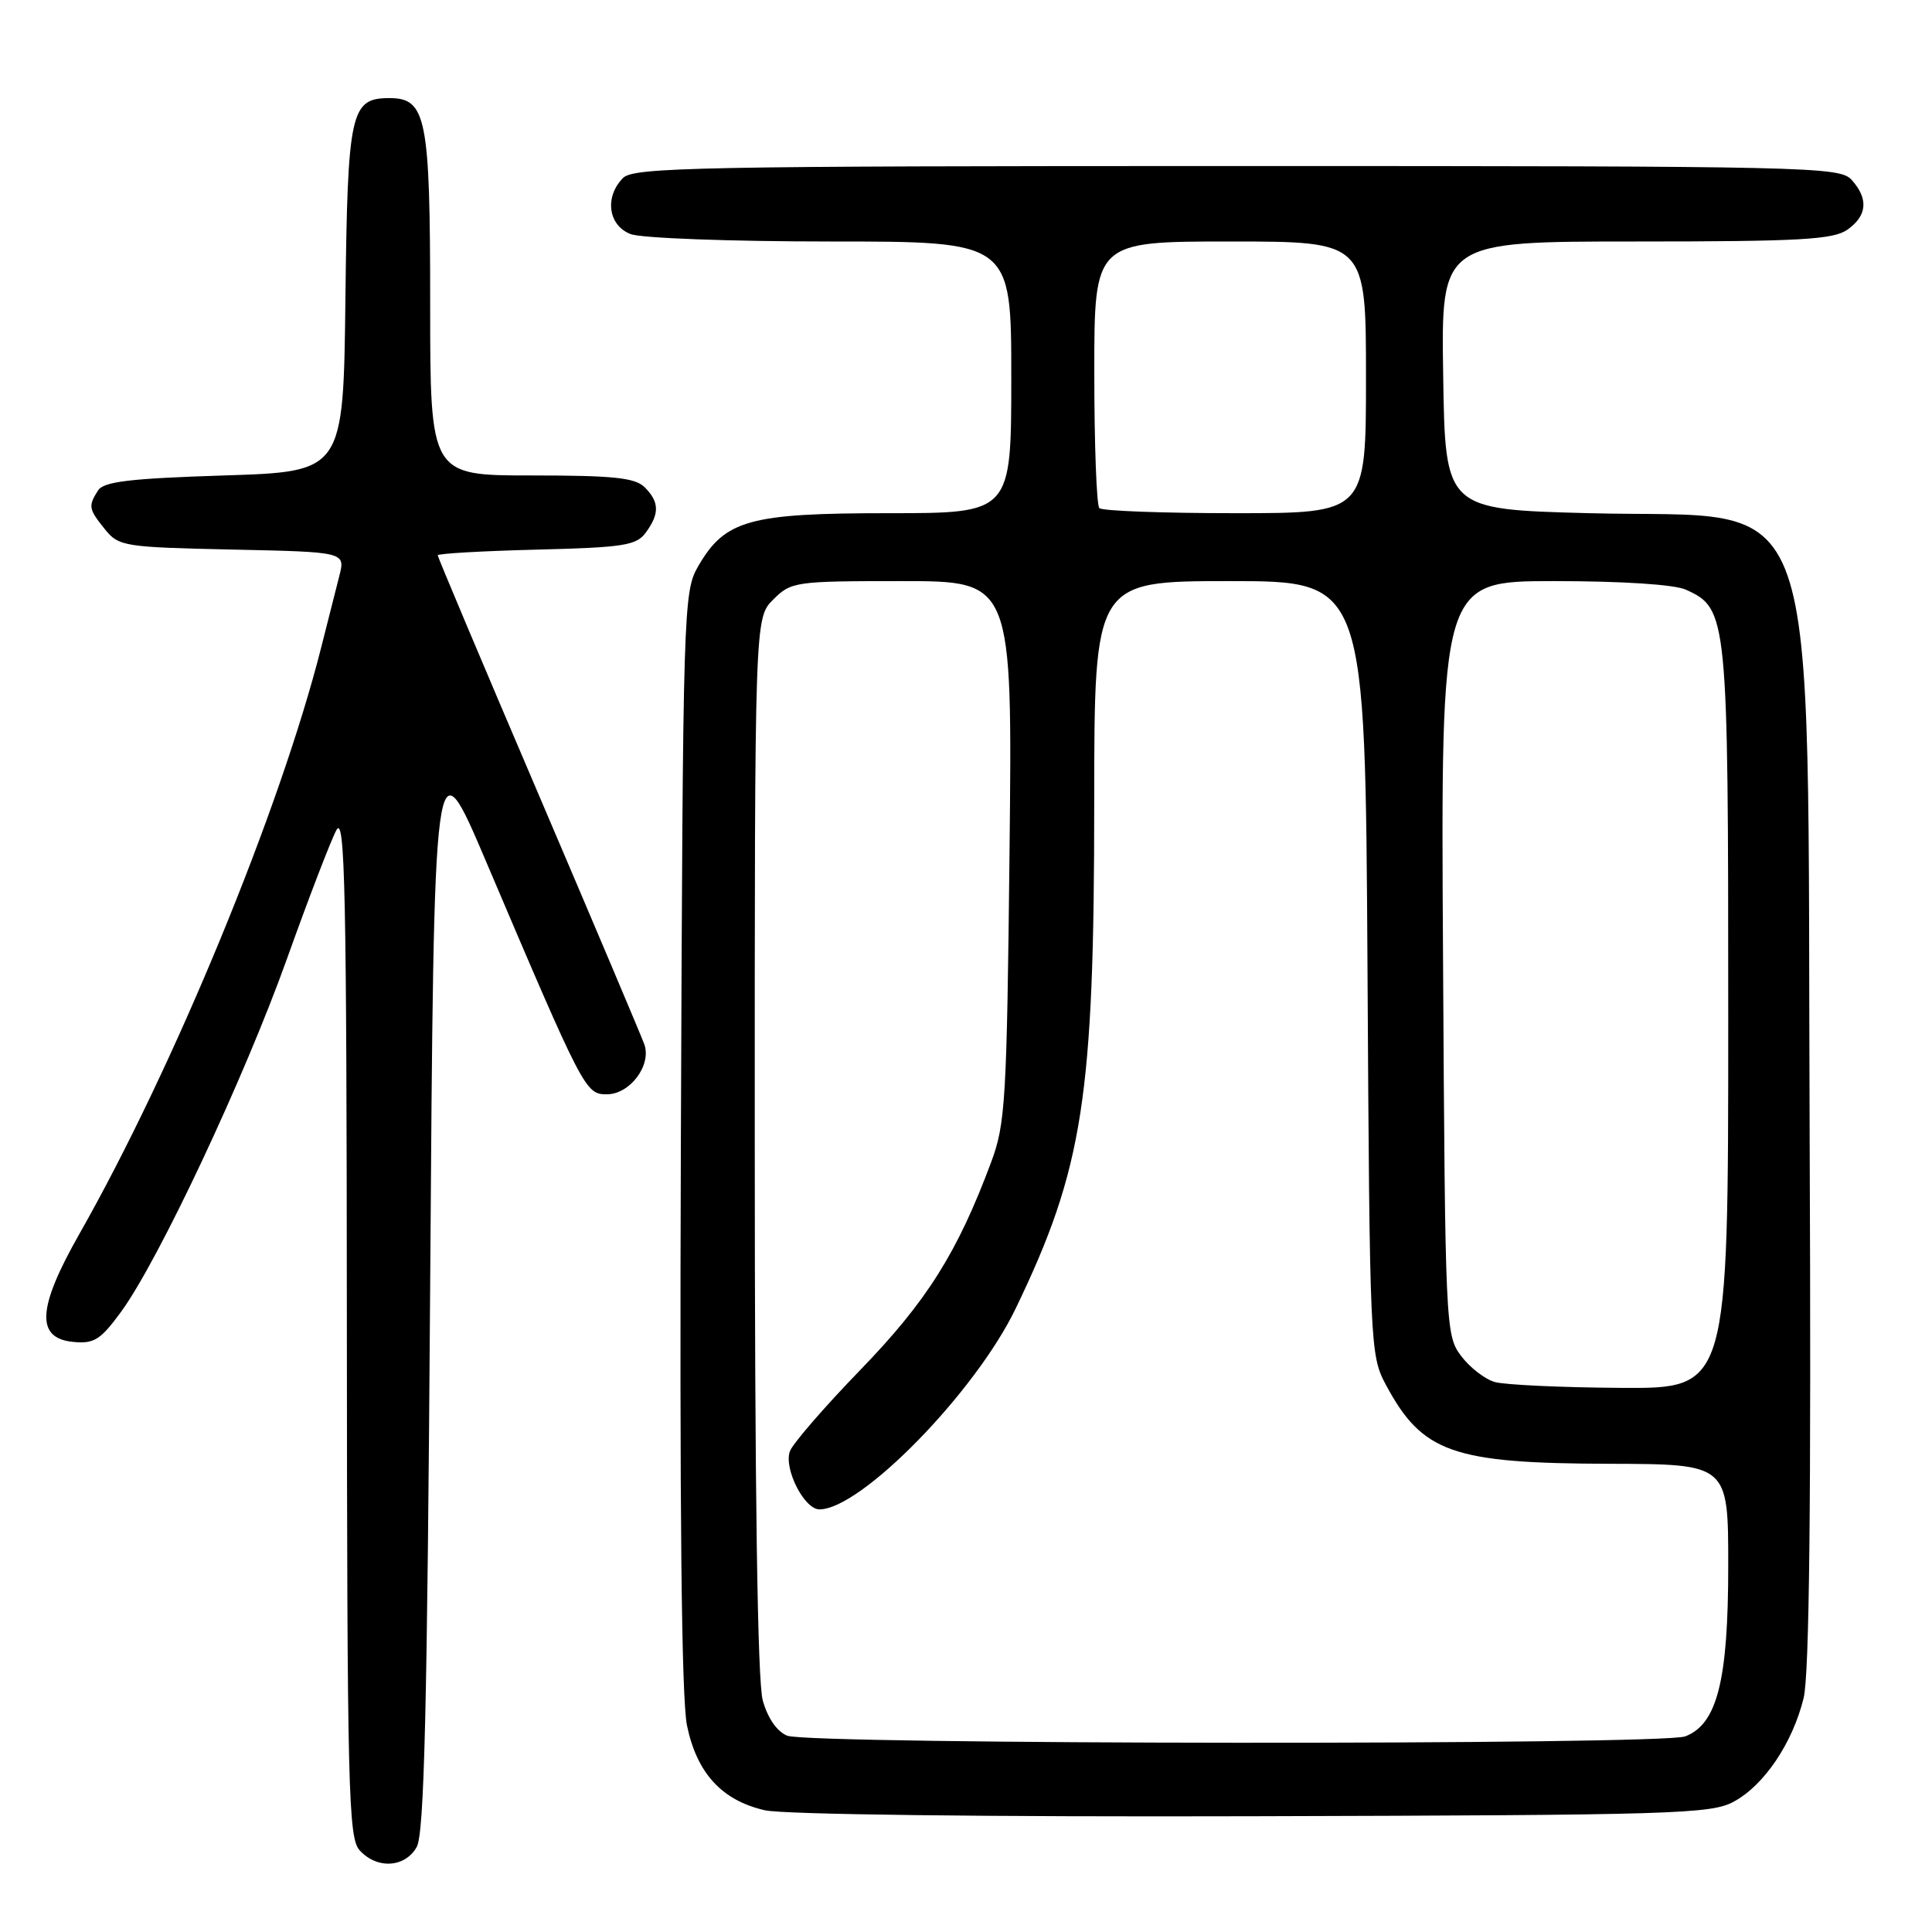 <?xml version="1.0" encoding="UTF-8" standalone="no"?>
<!DOCTYPE svg PUBLIC "-//W3C//DTD SVG 1.1//EN" "http://www.w3.org/Graphics/SVG/1.1/DTD/svg11.dtd" >
<svg xmlns="http://www.w3.org/2000/svg" xmlns:xlink="http://www.w3.org/1999/xlink" version="1.1" viewBox="0 0 256 256">
 <g >
 <path fill="currentColor"
d=" M 55.21 244.75 C 56.22 243.00 56.61 226.52 57.00 170.21 C 57.50 97.91 57.50 97.91 64.43 114.21 C 77.37 144.61 77.57 145.00 80.41 145.00 C 83.47 145.00 86.35 141.16 85.38 138.39 C 85.01 137.35 78.70 122.44 71.36 105.25 C 64.01 88.07 58.00 73.81 58.00 73.58 C 58.00 73.35 63.89 73.01 71.08 72.83 C 82.66 72.54 84.33 72.28 85.58 70.56 C 87.41 68.05 87.37 66.52 85.43 64.57 C 84.16 63.30 81.30 63.00 70.43 63.00 C 57.00 63.00 57.00 63.00 57.00 40.22 C 57.00 15.56 56.49 13.00 51.60 13.00 C 46.45 13.00 46.06 14.75 45.77 39.56 C 45.50 62.50 45.50 62.50 29.71 63.00 C 17.16 63.40 13.73 63.81 12.98 65.00 C 11.67 67.07 11.74 67.45 13.91 70.14 C 15.74 72.40 16.45 72.51 30.79 72.82 C 45.77 73.14 45.77 73.14 44.96 76.32 C 44.51 78.07 43.44 82.29 42.58 85.71 C 37.16 107.19 23.05 141.43 10.52 163.50 C 4.93 173.33 4.71 177.33 9.70 177.81 C 12.47 178.08 13.32 177.54 16.05 173.81 C 21.03 166.98 32.38 142.83 38.04 127.00 C 40.89 119.03 43.83 111.38 44.57 110.00 C 45.71 107.88 45.93 117.88 45.96 175.42 C 46.00 237.18 46.15 243.51 47.65 245.17 C 49.94 247.70 53.65 247.49 55.21 244.75 Z  M 229.75 238.72 C 233.78 236.53 237.53 230.95 238.99 225.00 C 239.75 221.88 240.00 199.19 239.79 151.00 C 239.41 61.38 242.04 68.83 210.55 68.00 C 191.50 67.50 191.50 67.50 191.23 49.75 C 190.95 32.00 190.95 32.00 216.75 32.00 C 238.49 32.00 242.91 31.75 244.78 30.44 C 247.42 28.59 247.61 26.34 245.35 23.83 C 243.77 22.09 239.93 22.00 163.92 22.00 C 92.73 22.00 83.97 22.17 82.57 23.57 C 80.07 26.07 80.58 29.89 83.57 31.02 C 84.98 31.56 96.90 32.00 110.07 32.00 C 134.00 32.00 134.00 32.00 134.00 50.00 C 134.00 68.00 134.00 68.00 117.75 68.00 C 99.29 68.00 96.08 68.89 92.53 75.00 C 90.55 78.42 90.49 80.17 90.22 150.97 C 90.04 200.00 90.30 225.12 91.03 228.64 C 92.34 234.96 95.65 238.57 101.35 239.87 C 103.77 240.43 130.68 240.76 166.00 240.66 C 221.91 240.51 226.75 240.37 229.75 238.72 Z  M 104.31 229.99 C 102.96 229.45 101.72 227.66 101.07 225.31 C 100.37 222.80 100.01 197.65 100.01 151.70 C 100.00 81.91 100.00 81.91 102.45 79.45 C 104.84 77.07 105.34 77.00 119.53 77.00 C 134.15 77.00 134.15 77.00 133.77 112.75 C 133.41 145.80 133.23 148.92 131.33 154.00 C 126.86 165.99 122.80 172.43 114.02 181.50 C 109.22 186.45 105.01 191.32 104.66 192.31 C 103.84 194.63 106.57 200.00 108.58 200.00 C 114.08 200.00 129.25 184.47 134.59 173.37 C 143.53 154.81 144.99 145.38 144.99 106.25 C 145.00 77.00 145.00 77.00 162.95 77.00 C 180.90 77.00 180.90 77.00 181.20 128.25 C 181.49 178.44 181.54 179.58 183.64 183.50 C 188.46 192.49 192.44 193.90 213.25 193.96 C 229.00 194.00 229.00 194.00 229.00 207.48 C 229.00 222.68 227.54 228.46 223.30 230.08 C 220.19 231.26 107.26 231.18 104.31 229.99 Z  M 198.09 183.13 C 196.76 182.76 194.74 181.19 193.59 179.65 C 191.54 176.92 191.49 175.78 191.21 126.93 C 190.91 77.00 190.91 77.00 205.91 77.00 C 214.99 77.00 221.89 77.45 223.40 78.14 C 228.92 80.65 229.00 81.47 229.00 134.90 C 229.00 184.00 229.00 184.00 214.75 183.90 C 206.91 183.85 199.42 183.50 198.09 183.13 Z  M 145.67 67.33 C 145.30 66.97 145.00 58.87 145.00 49.33 C 145.00 32.00 145.00 32.00 163.00 32.00 C 181.00 32.00 181.00 32.00 181.00 50.00 C 181.00 68.00 181.00 68.00 163.67 68.00 C 154.13 68.00 146.03 67.70 145.67 67.33 Z "/>
</g>
</svg>